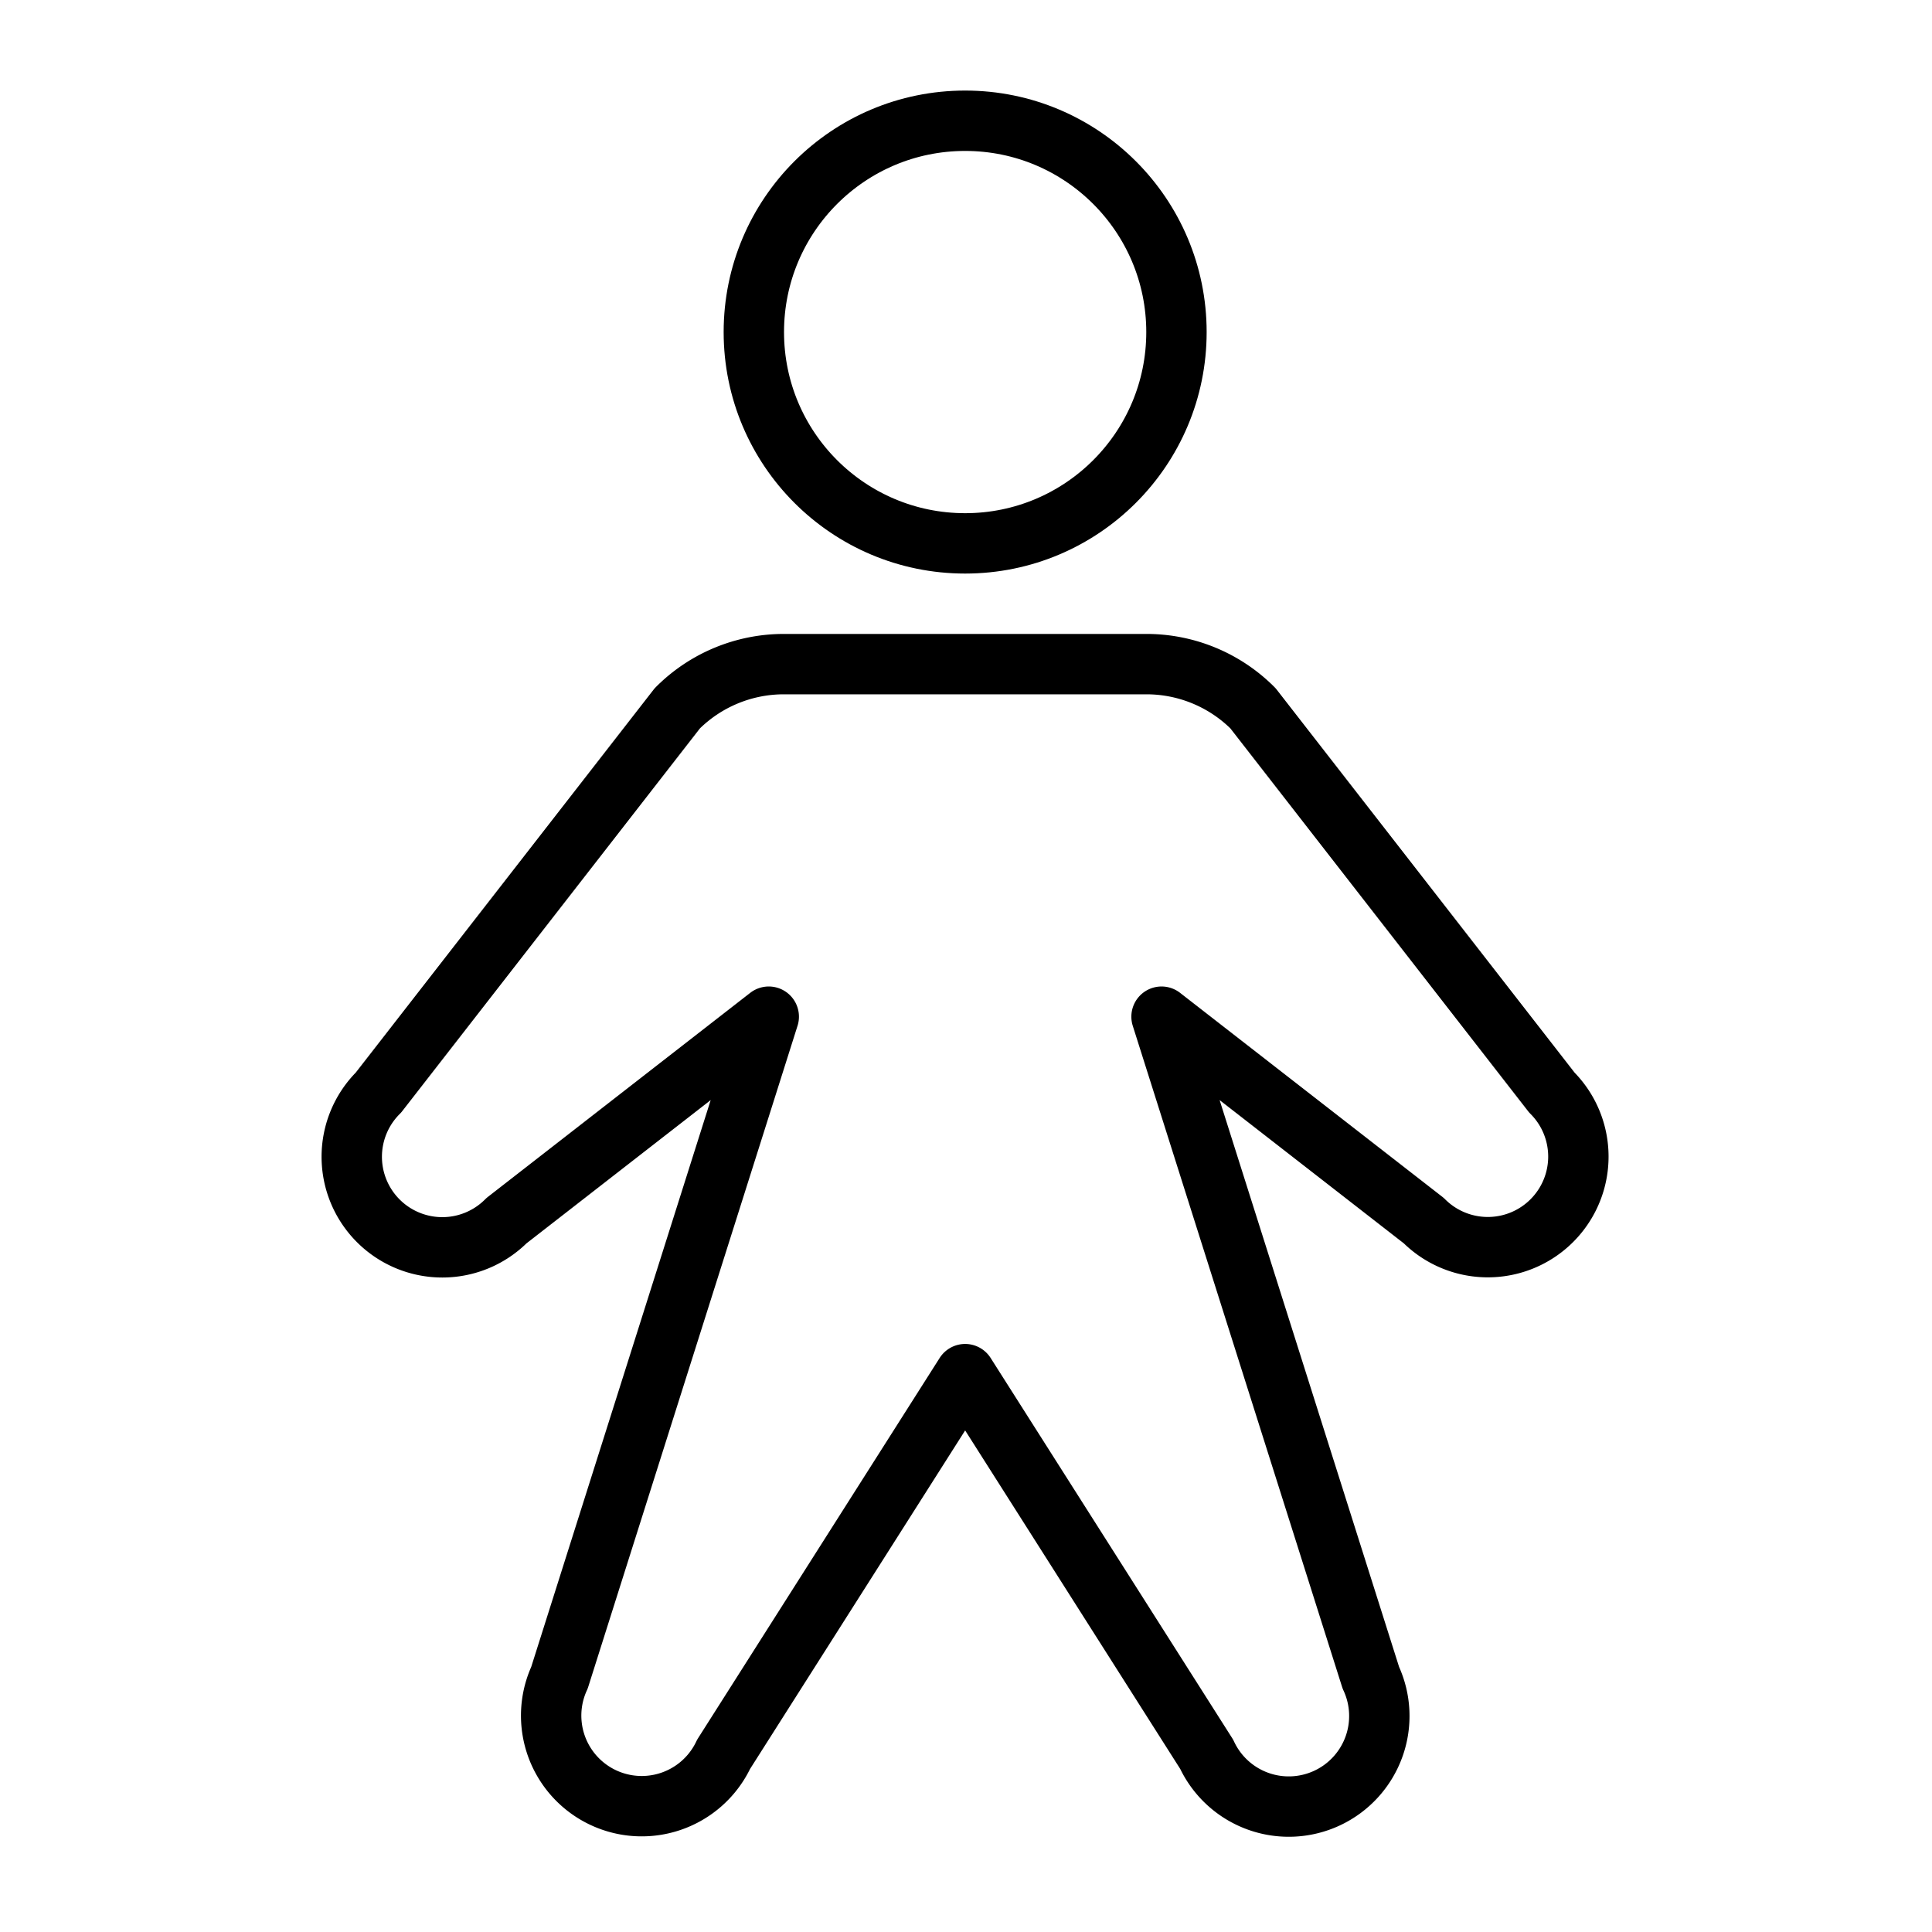 <svg id="Layer_1" data-name="Layer 1" xmlns="http://www.w3.org/2000/svg" viewBox="0 0 256 256">
  <rect width="256" height="256" fill="none"/>
  <circle cx="127.887" cy="44" r="28" fill="none" stroke="#000" stroke-linecap="round" stroke-linejoin="round" stroke-width="8"/>
  <path d="M153.91,134.715,188.657,161.74a12,12,0,1,0,16.971-16.971l-39.598-50.912A19.937,19.937,0,0,0,151.887,88h-48a19.937,19.937,0,0,0-14.142,5.858l-39.598,50.912A12,12,0,1,0,67.118,161.74L101.864,134.715,74.131,222.309a12,12,0,0,0,21.751,10.143l32.005-50.371h0l32.005,50.371A12,12,0,0,0,181.644,222.309Z" fill="none" stroke="#000" stroke-linecap="round" stroke-linejoin="round" stroke-width="8"/>
</svg>
